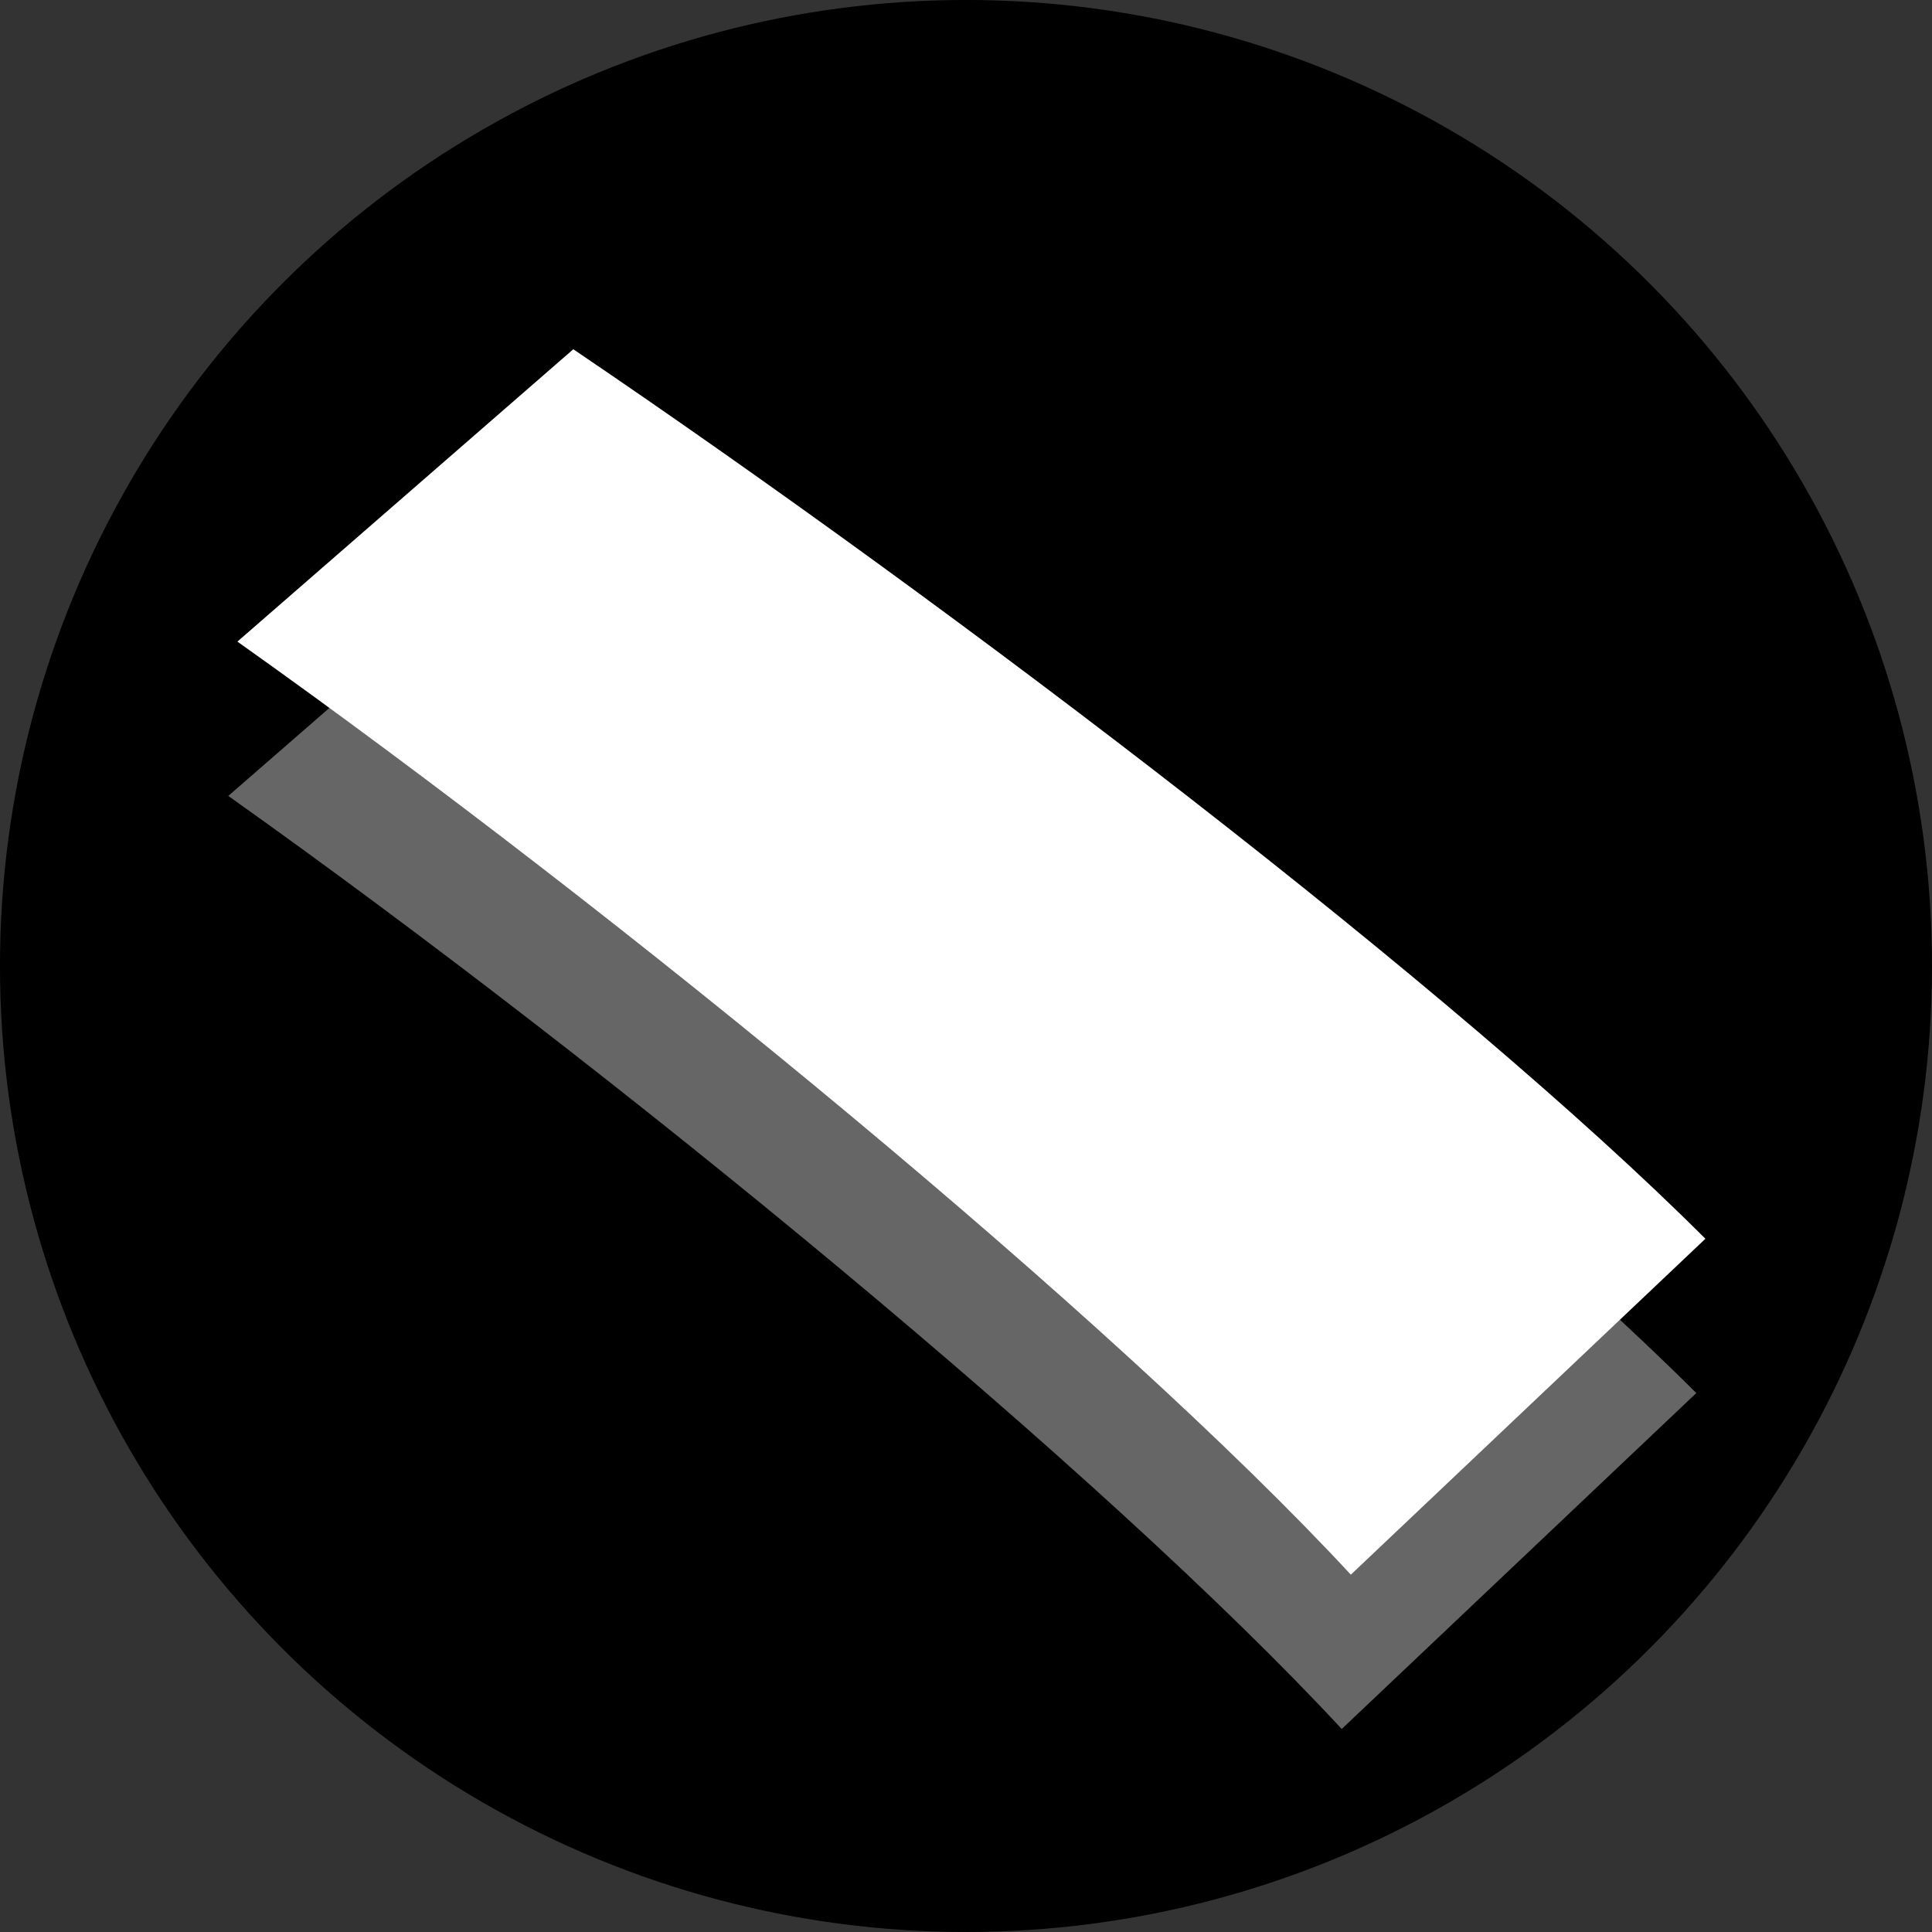 <?xml version="1.0" encoding="UTF-8" standalone="no"?>
<svg
   width="300"
   height="300"
   viewBox="0 0 79.375 79.375"
   version="1.1"
   id="svg8"
   xmlns="http://www.w3.org/2000/svg"
   xmlns:svg="http://www.w3.org/2000/svg">
  <rect x="0" y="0" width="79.375" height="79.375" fill="#333333" stroke="none"/>
  <defs
     id="defs12" />
  <circle
     cx="39.687"
     cy="39.687"
     r="39.688"
     paint-order="stroke fill markers"
     id="circle2" />
  <g
     aria-label="术"
     id="g4739"
     style="font-size:215.844px;line-height:1.25;fill:#666666;stroke-width:0.224"
     transform="matrix(1.184,0,0,1.184,-8.363,-1.578)">
    <path
       d="m 14.985,28.951 c 13.382,9.497 30.434,23.527 38.636,32.377 L 65.924,49.672 C 57.29,41.038 40.023,27.872 26.641,18.806 Z"
       id="path4737"
       style="fill:#666666;stroke-width:0.224" />
  </g>
  <g
     aria-label="术"
     id="text6"
     style="font-size:215.844px;line-height:1.25;fill:#ffffff;stroke-width:0.224"
     transform="matrix(1.184,0,0,1.184,-7.989,-7.918)">
    <path
       d="m 14.985,28.951 c 13.382,9.497 30.434,23.527 38.636,32.377 L 65.924,49.672 C 57.29,41.038 40.023,27.872 26.641,18.806 Z"
       id="path2369"
       style="stroke-width:0.224" />
  </g>
</svg>
